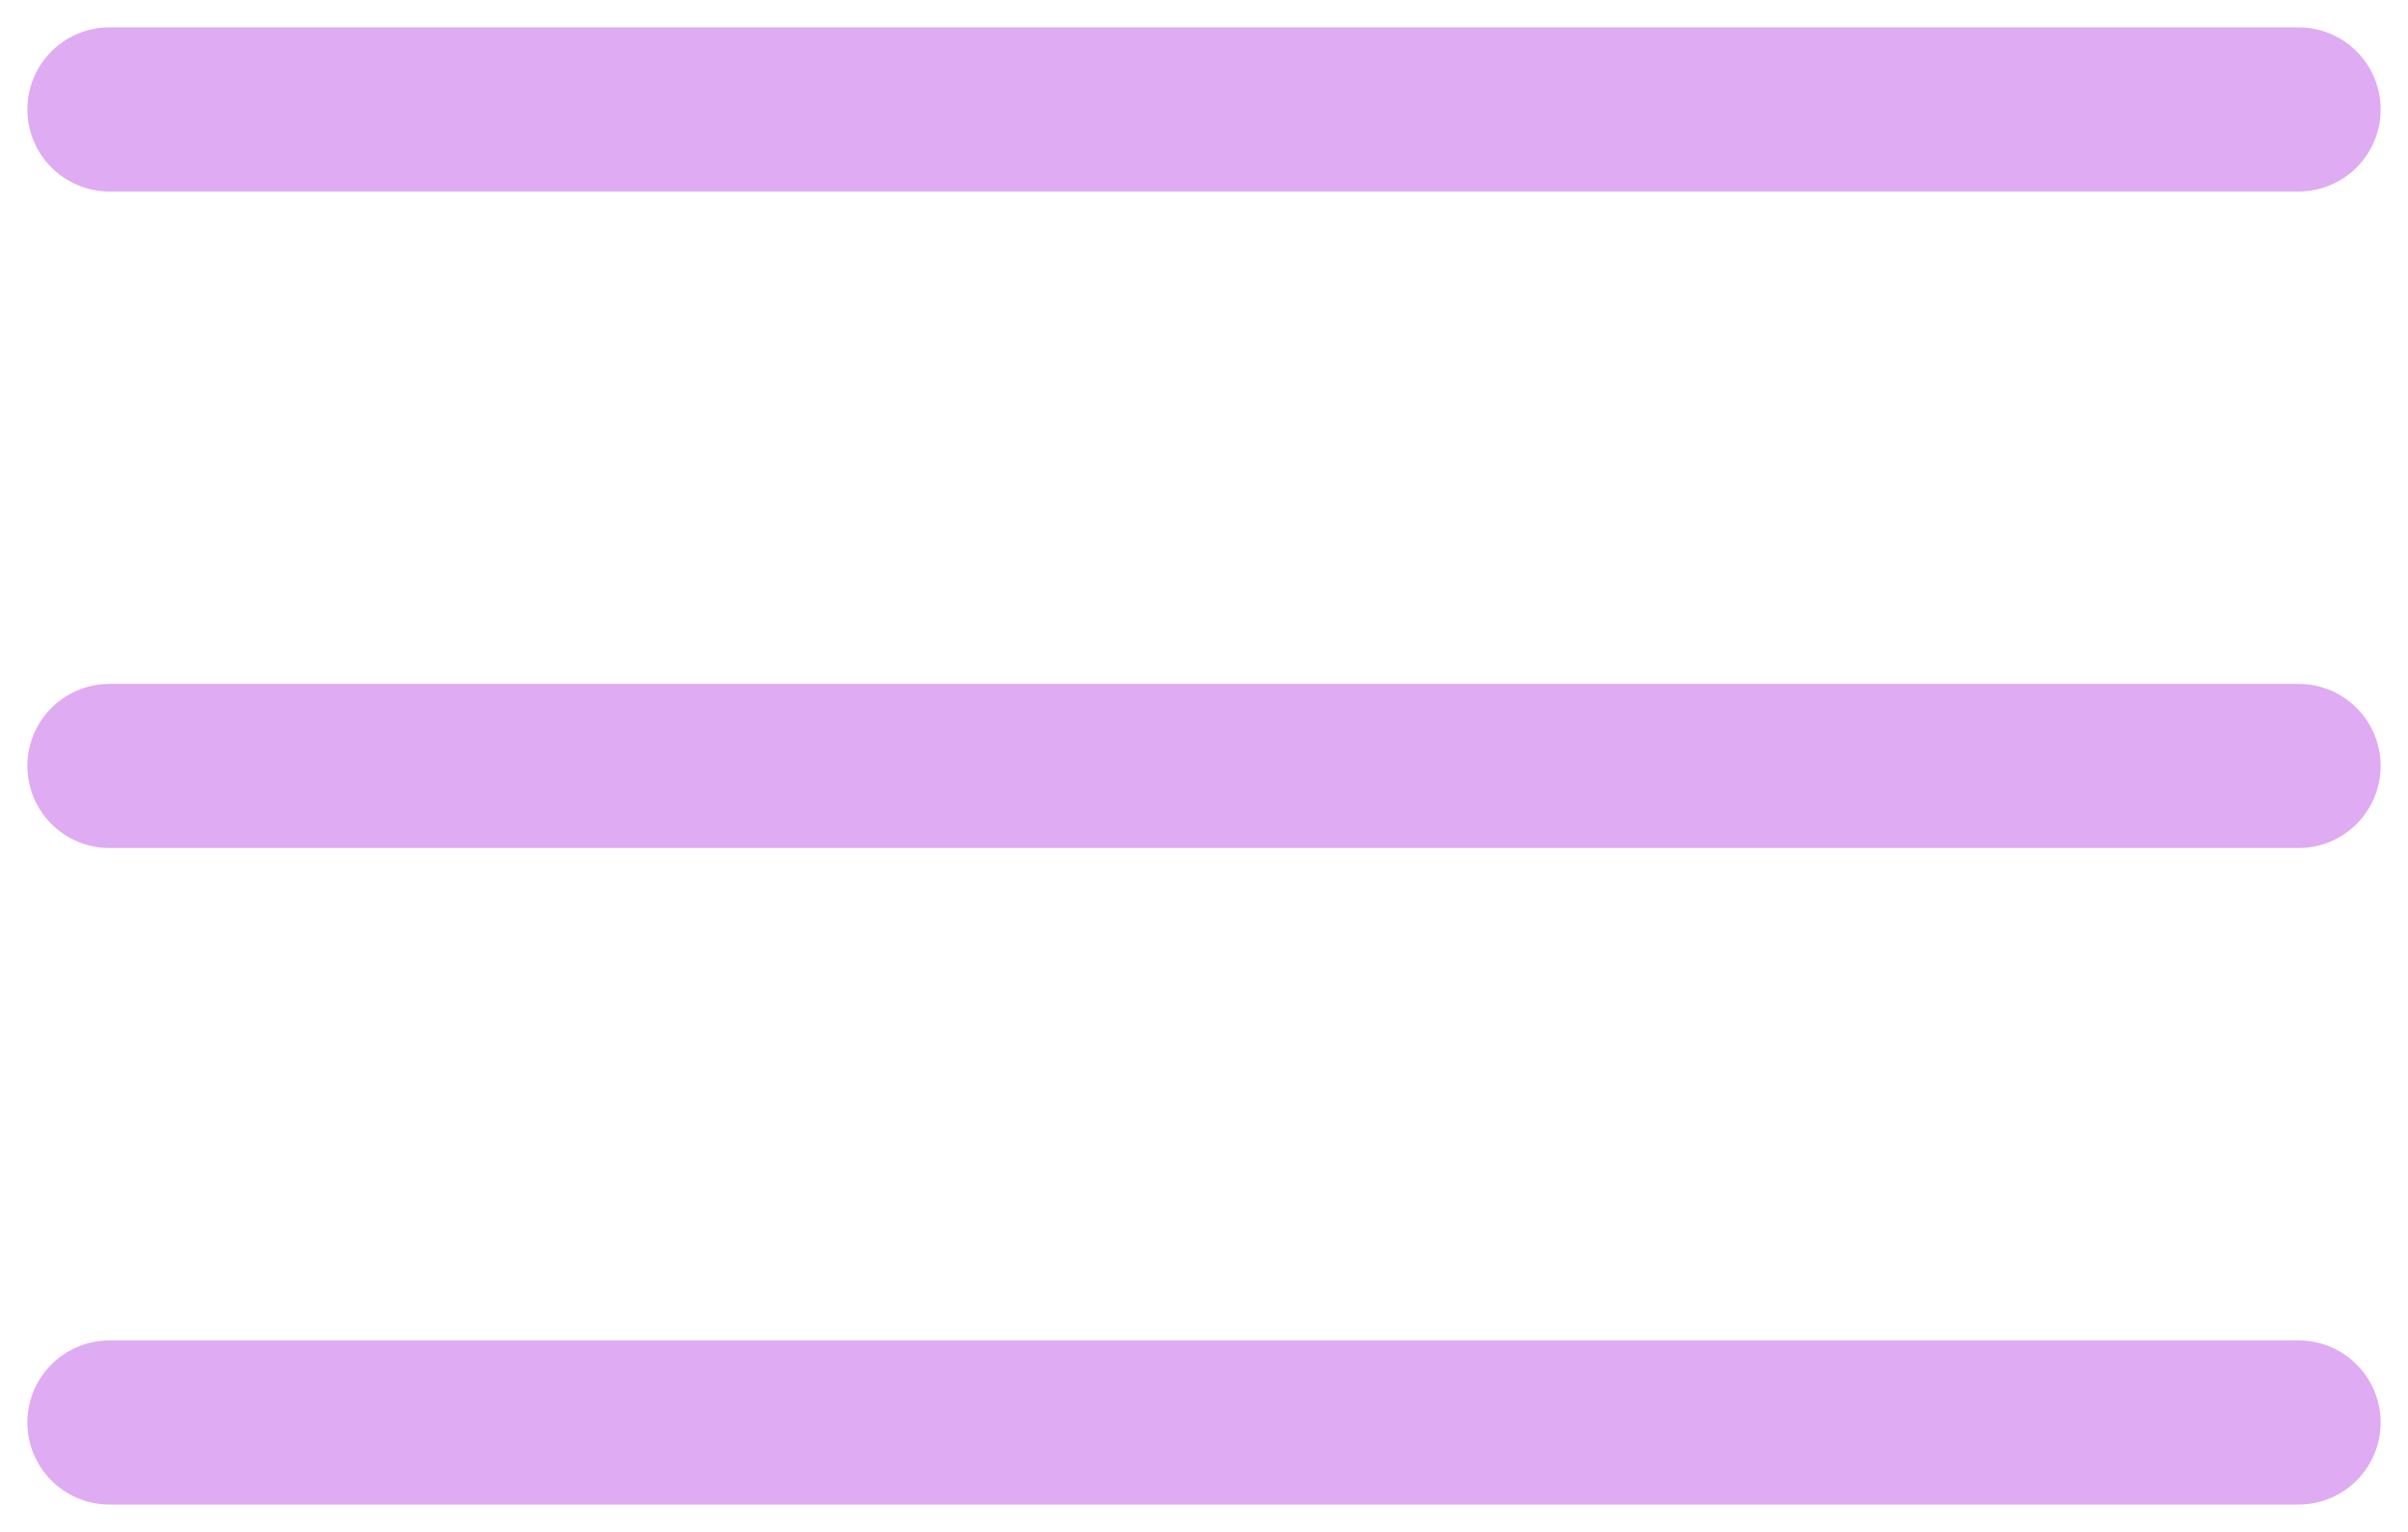 <svg width="44" height="28" viewBox="0 0 44 28" fill="none" xmlns="http://www.w3.org/2000/svg">
<path d="M2 2H42" stroke="#DFABF2" stroke-width="3" stroke-linecap="round"/>
<path d="M2 14H42" stroke="#DFABF2" stroke-width="3" stroke-linecap="round"/>
<path d="M2 26H42" stroke="#DFABF2" stroke-width="3" stroke-linecap="round"/>
</svg>
